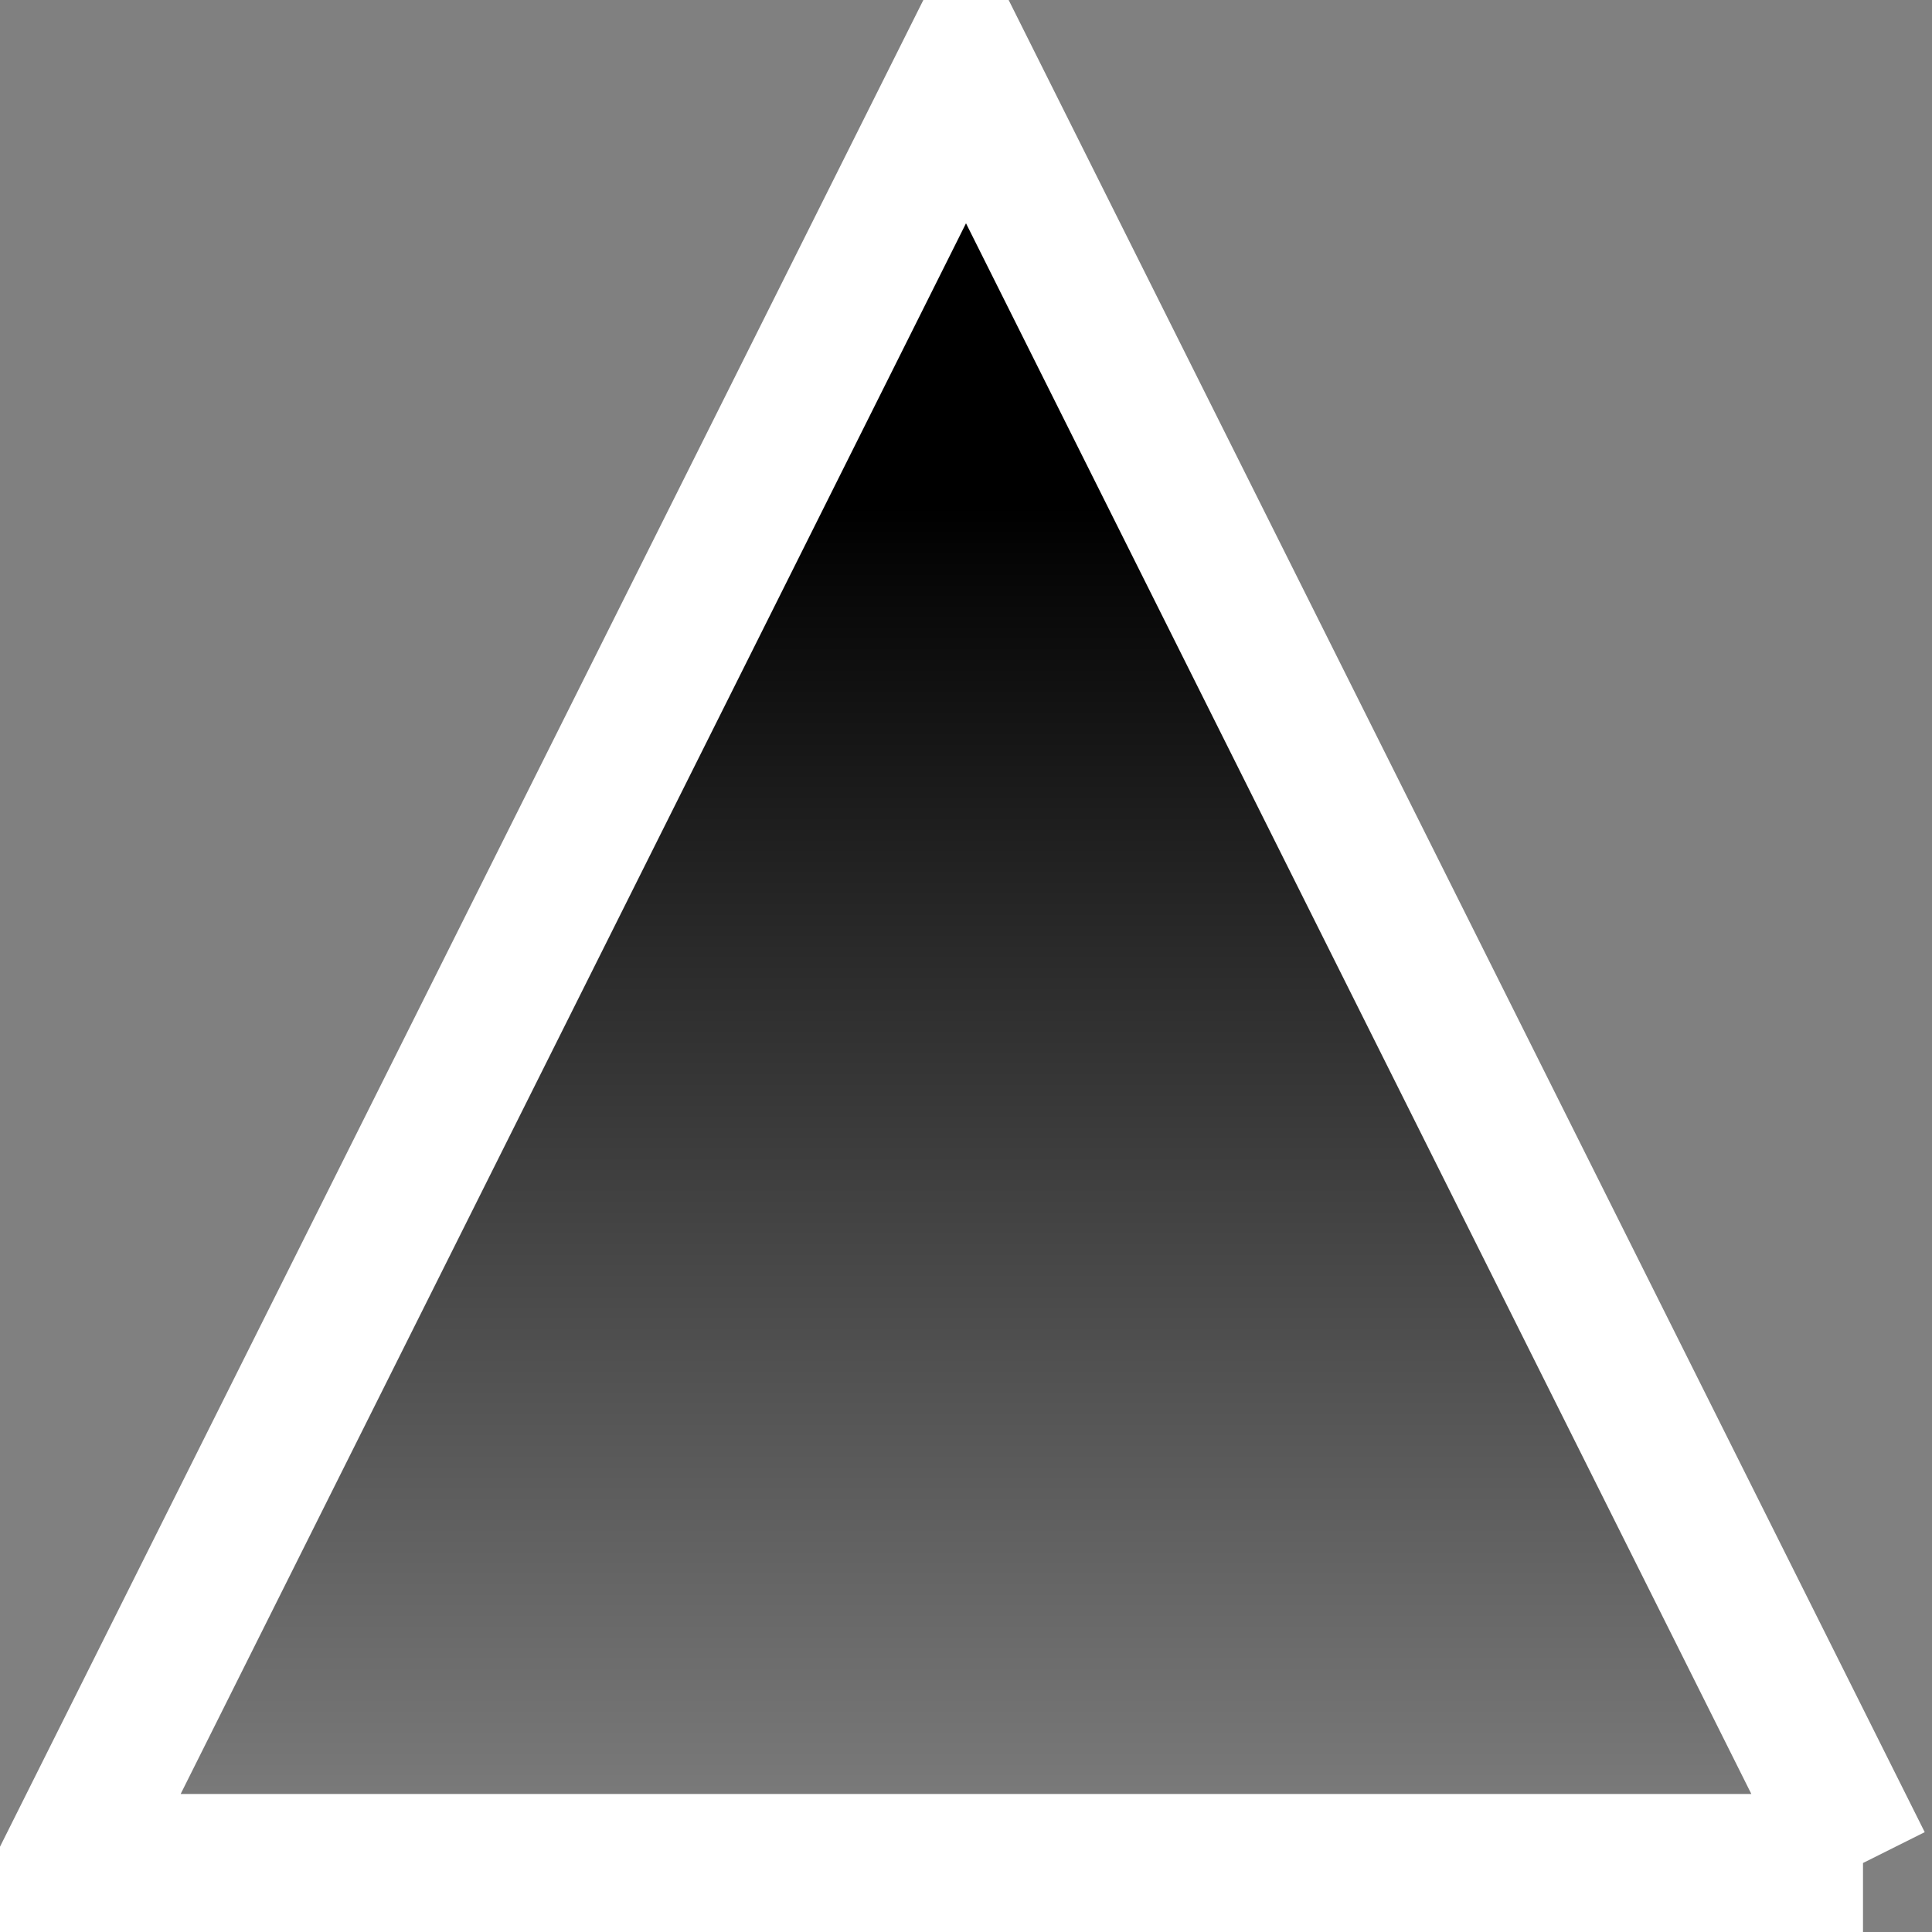 <svg xmlns="http://www.w3.org/2000/svg" xmlns:xlink="http://www.w3.org/1999/xlink" version="1.1" width="28" height="28" viewBox="1 2 28 28">
  <rect x="1" y="2" width="28" height="28" fill="#808080" stroke="none"/>
  <defs>
    <linearGradient id="grad_1" x1="32" y1="58" x2="32" y2="32" gradientUnits="userSpaceOnUse">
      <stop offset="0" stop-color="#000000" stop-opacity="0"/>
      <stop offset="0.755" stop-color="#000000"/>
    </linearGradient>
  <linearGradient id="grad_1-,0,0,1,-17,-29" x1="15" y1="29" x2="15" y2="3" gradientUnits="userSpaceOnUse">
      <stop offset="0" stop-color="#000000" stop-opacity="0"/>
      <stop offset="0.755" stop-color="#000000"/>
    </linearGradient></defs>
  <!-- Exported by Scratch - http://scratch.mit.edu/ -->
  <g id="ID0.714509782847017">
    <path id="ID0.832331005949527" fill="url(#grad_1-,0,0,1,-17,-29)" d="M 28 29 L 2 29 L 15 3 L 28 29 " stroke-width="1"/>
    <path id="ID0.15867031691595912" fill="none" stroke="#FFFFFF" stroke-width="2" d="M 28 29 L 2 29 L 15 3 L 28 29 "/>
  </g>
</svg>